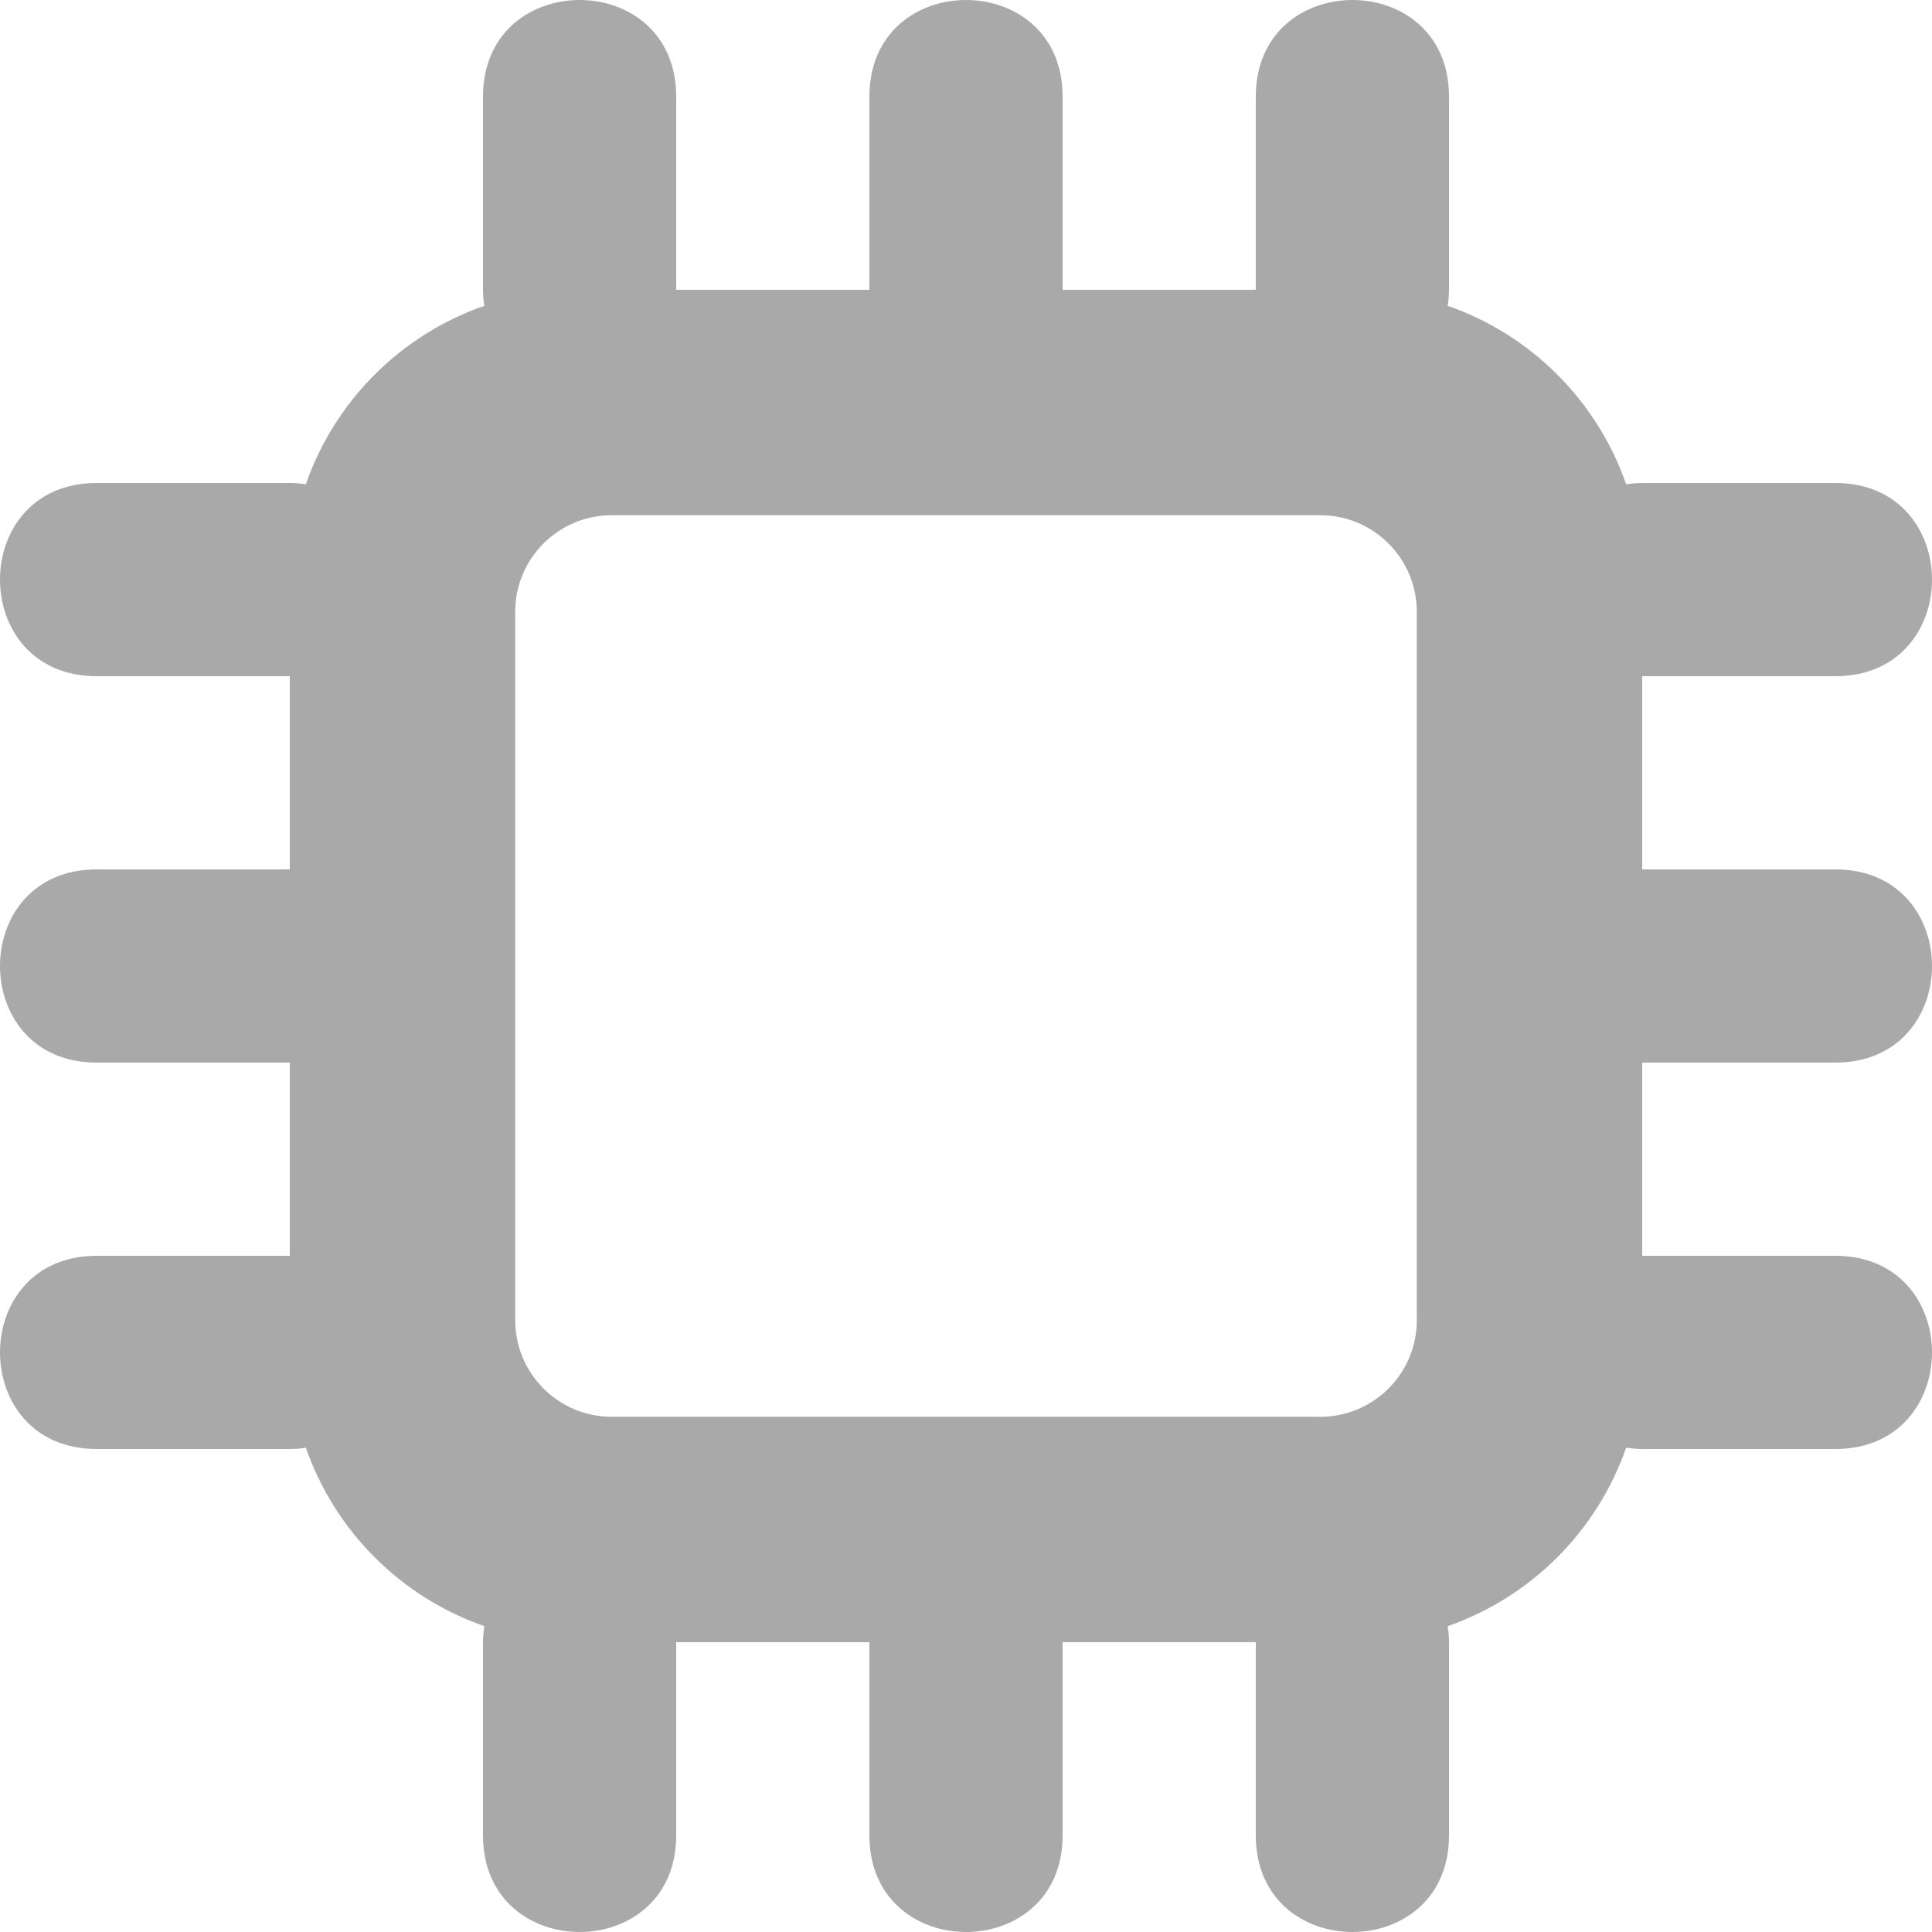 <?xml version="1.0" encoding="UTF-8" standalone="no"?>
<svg
   width="24px"
   height="24px"
   viewBox="0 0 24 24"
   version="1.1"
   id="svg250"
   sodipodi:docname="controller.svg"
   inkscape:version="1.2.1 (1:1.2.1+202210291243+9c6d41e410)"
   xmlns:inkscape="http://www.inkscape.org/namespaces/inkscape"
   xmlns:sodipodi="http://sodipodi.sourceforge.net/DTD/sodipodi-0.dtd"
   xmlns="http://www.w3.org/2000/svg"
   xmlns:svg="http://www.w3.org/2000/svg">
  <defs
     id="defs254" />
  <sodipodi:namedview
     id="namedview252"
     pagecolor="#ffffff"
     bordercolor="#000000"
     borderopacity="0.25"
     inkscape:showpageshadow="2"
     inkscape:pageopacity="0.0"
     inkscape:pagecheckerboard="0"
     inkscape:deskcolor="#d1d1d1"
     showgrid="false"
     inkscape:zoom="4.234375"
     inkscape:cx="-51.955719"
     inkscape:cy="10.745387"
     inkscape:window-width="1846"
     inkscape:window-height="1016"
     inkscape:window-x="74"
     inkscape:window-y="27"
     inkscape:window-maximized="1"
     inkscape:current-layer="svg250" />
  <path
     d="m 13.2,20.4 v 2.4 c 0,1.6 -2.4,1.6 -2.4,0 V 20.4 H 8.4 v 2.4 c 0,1.6 -2.4,1.6 -2.4,0 V 20.4 C 6,20.332 6.006,20.266 6.017,20.201 4.978,19.838 4.162,19.022 3.799,17.983 3.734,17.995 3.667,18 3.6,18 H 1.2 c -1.6,0 -1.6,-2.4 0,-2.4 H 3.6 V 13.2 H 1.2 c -1.6,0 -1.6,-2.4 0,-2.4 H 3.6 V 8.4 H 1.2 C -0.4,8.4 -0.4,6 1.2,6 H 3.6 C 3.668,6 3.734,6.006 3.799,6.017 4.159,4.98 4.98,4.159 6.017,3.799 6.006,3.733 6,3.667 6,3.6 V 1.2 c 0,-1.6 2.4,-1.6 2.4,0 v 2.4 h 2.4 V 1.2 c 0,-1.6 2.4,-1.6 2.4,0 v 2.4 h 2.4 V 1.2 c 0,-1.6 2.4,-1.6 2.4,0 V 3.6 C 18,3.667 17.994,3.734 17.983,3.799 19.02,4.159 19.841,4.98 20.201,6.017 20.266,6.005 20.333,6 20.4,6 h 2.4 c 1.6,0 1.6,2.4 0,2.4 h -2.4 v 2.4 h 2.4 c 1.6,0 1.6,2.4 0,2.4 h -2.4 v 2.4 h 2.4 c 1.6,0 1.6,2.4 0,2.4 h -2.4 c -0.068,0 -0.134,-0.006 -0.199,-0.017 -0.363,1.038 -1.179,1.855 -2.218,2.218 C 17.995,20.266 18,20.333 18,20.4 v 2.4 c 0,1.6 -2.4,1.6 -2.4,0 V 20.4 Z M 7.6,6.4 C 6.937,6.4 6.4,6.937 6.4,7.6 v 8.8 c 0,0.663 0.537,1.2 1.2,1.2 h 8.8 c 0.663,0 1.2,-0.537 1.2,-1.2 V 7.6 c 0,-0.663 -0.537,-1.2 -1.2,-1.2 z"
     id="path306"
     style="fill:#a9a9a9;fill-opacity:1;stroke-width:1.2"
     sodipodi:nodetypes="cssccsssccsssccssccssscccssccssccsssccsssccssccsssccsssccsssssssss" />
</svg>
